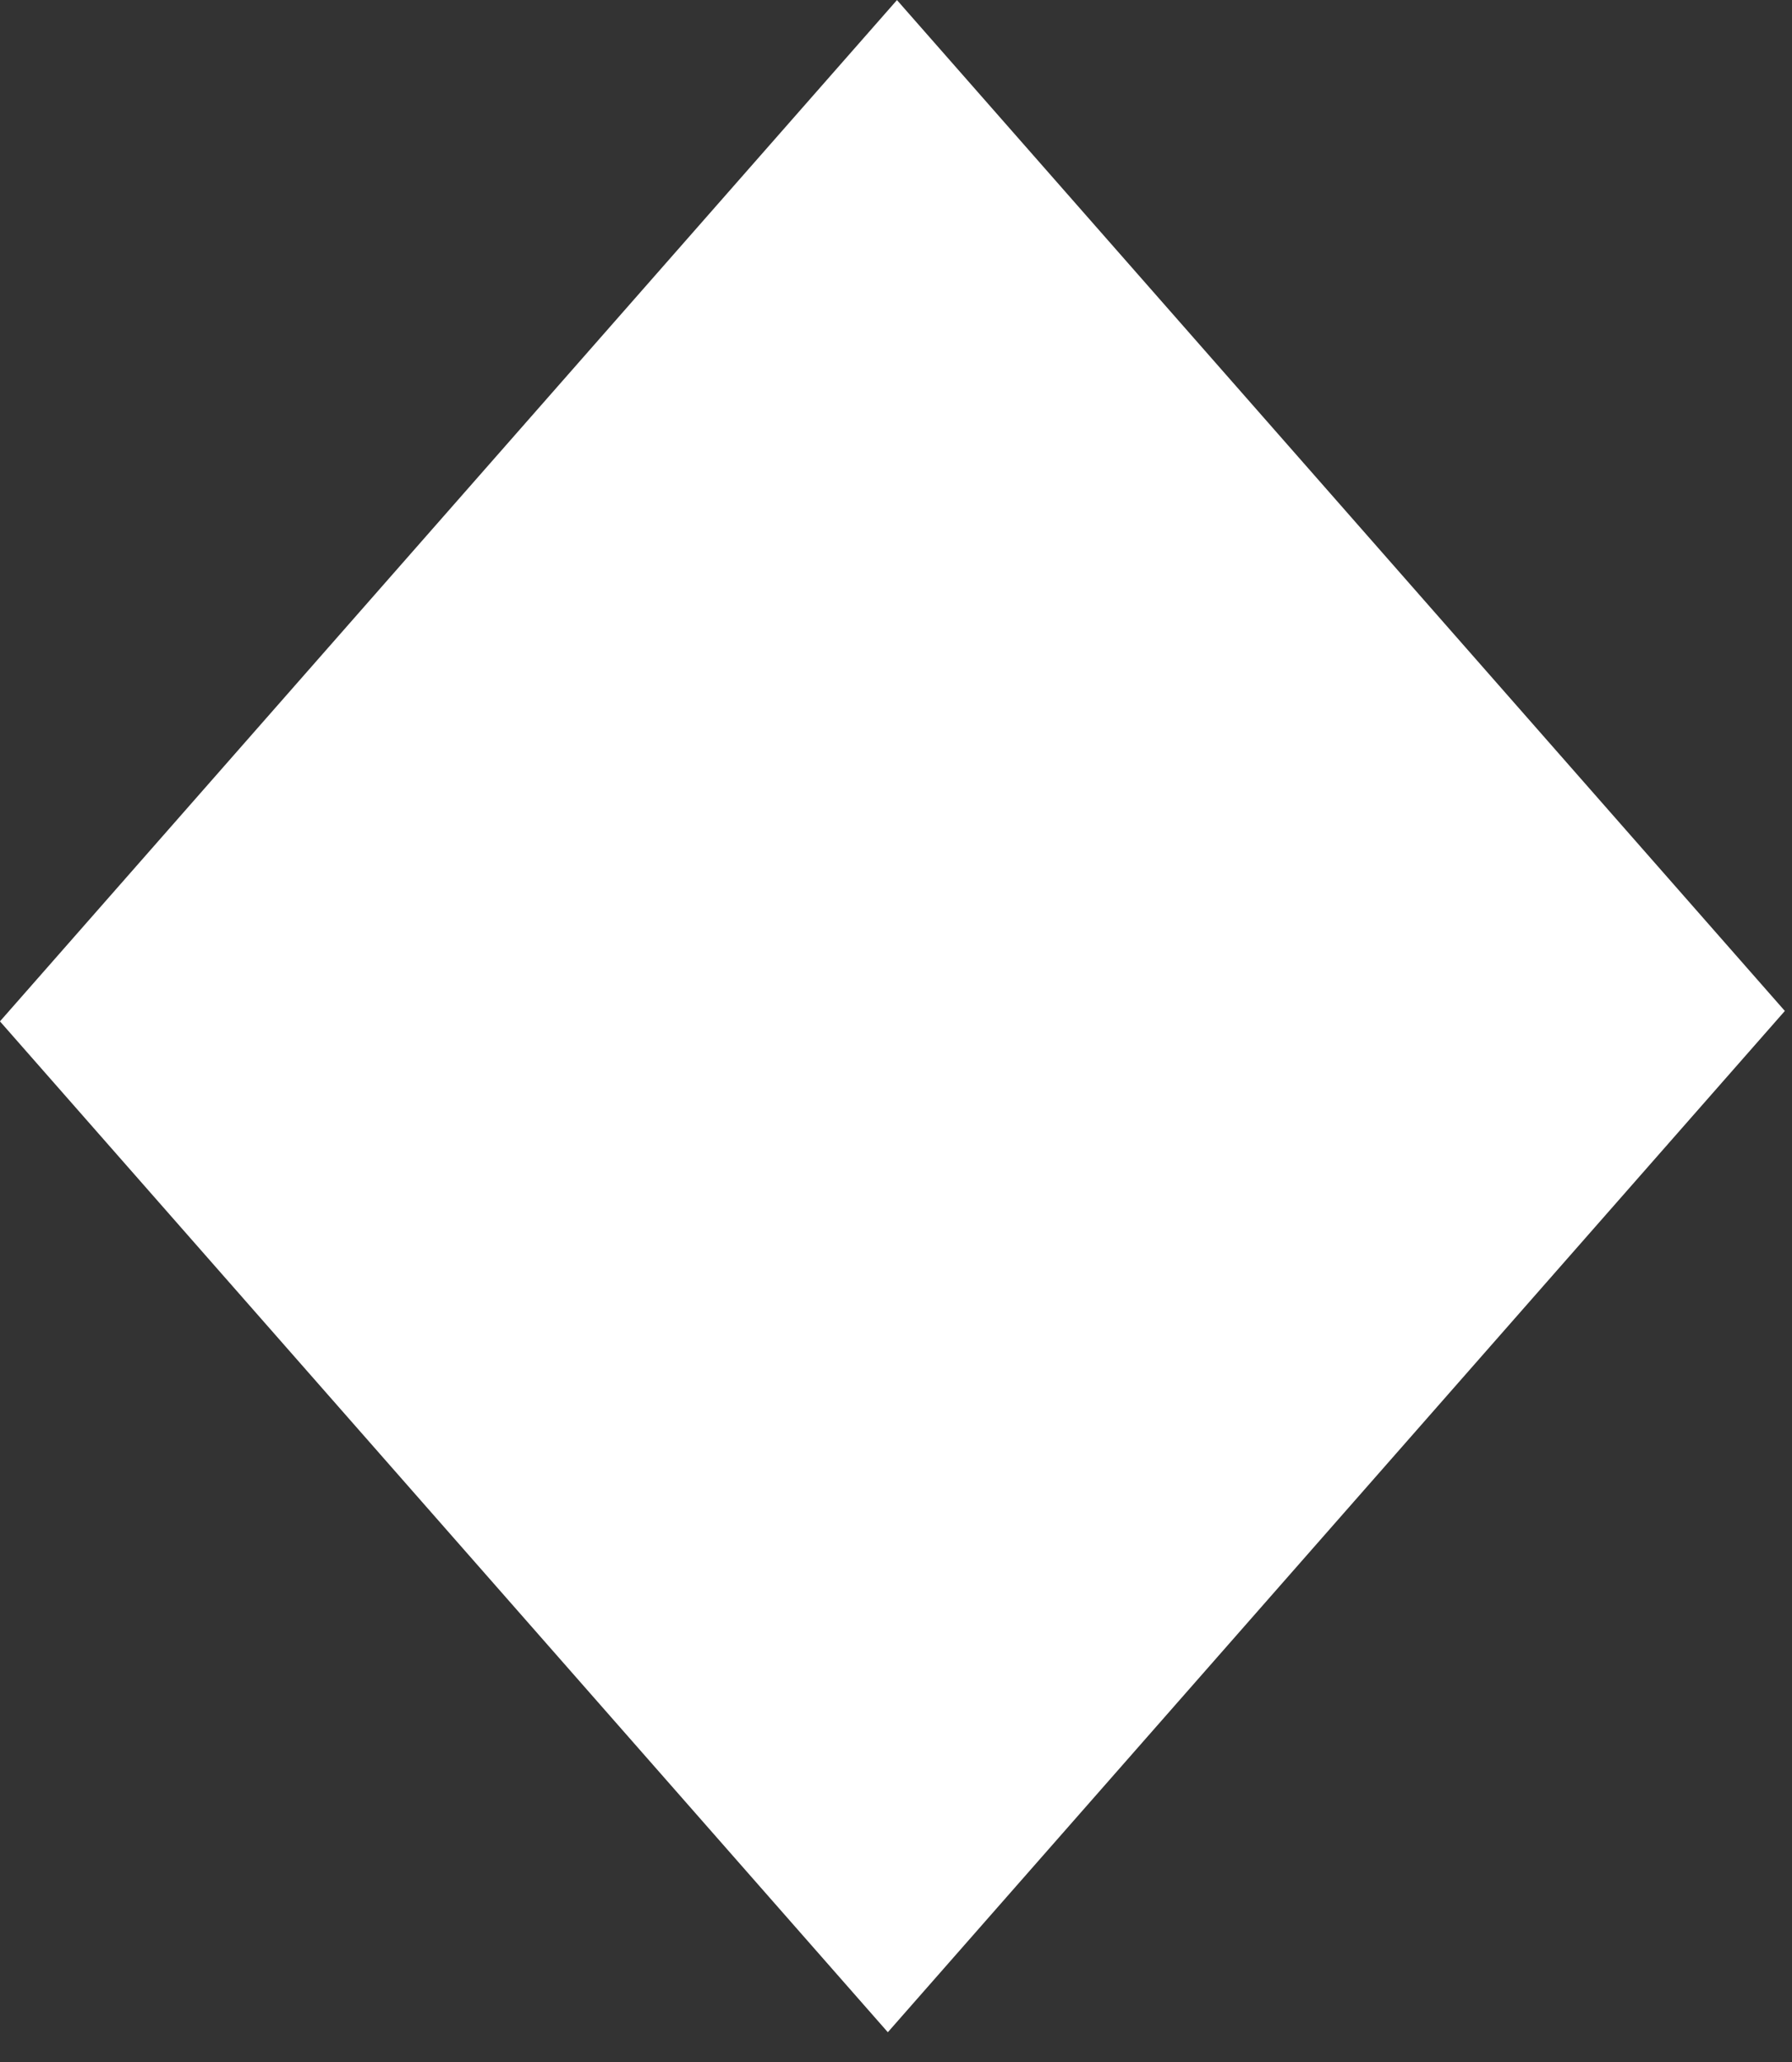 <svg width="40" height="46" viewBox="0 0 40 46" fill="none" xmlns="http://www.w3.org/2000/svg">
<rect x="0" y="0" width="40" height="46" fill="#333333" stroke="none"/>
<rect width="30.336" height="30.027" transform="matrix(0.66 -0.751 0.66 0.751 0 22.785)" fill="white"/>
<rect x="0.66" width="29.336" height="29.027" transform="matrix(0.66 -0.751 0.66 0.751 0.224 23.28)" stroke="white" stroke-opacity="0.2"/>
</svg>
